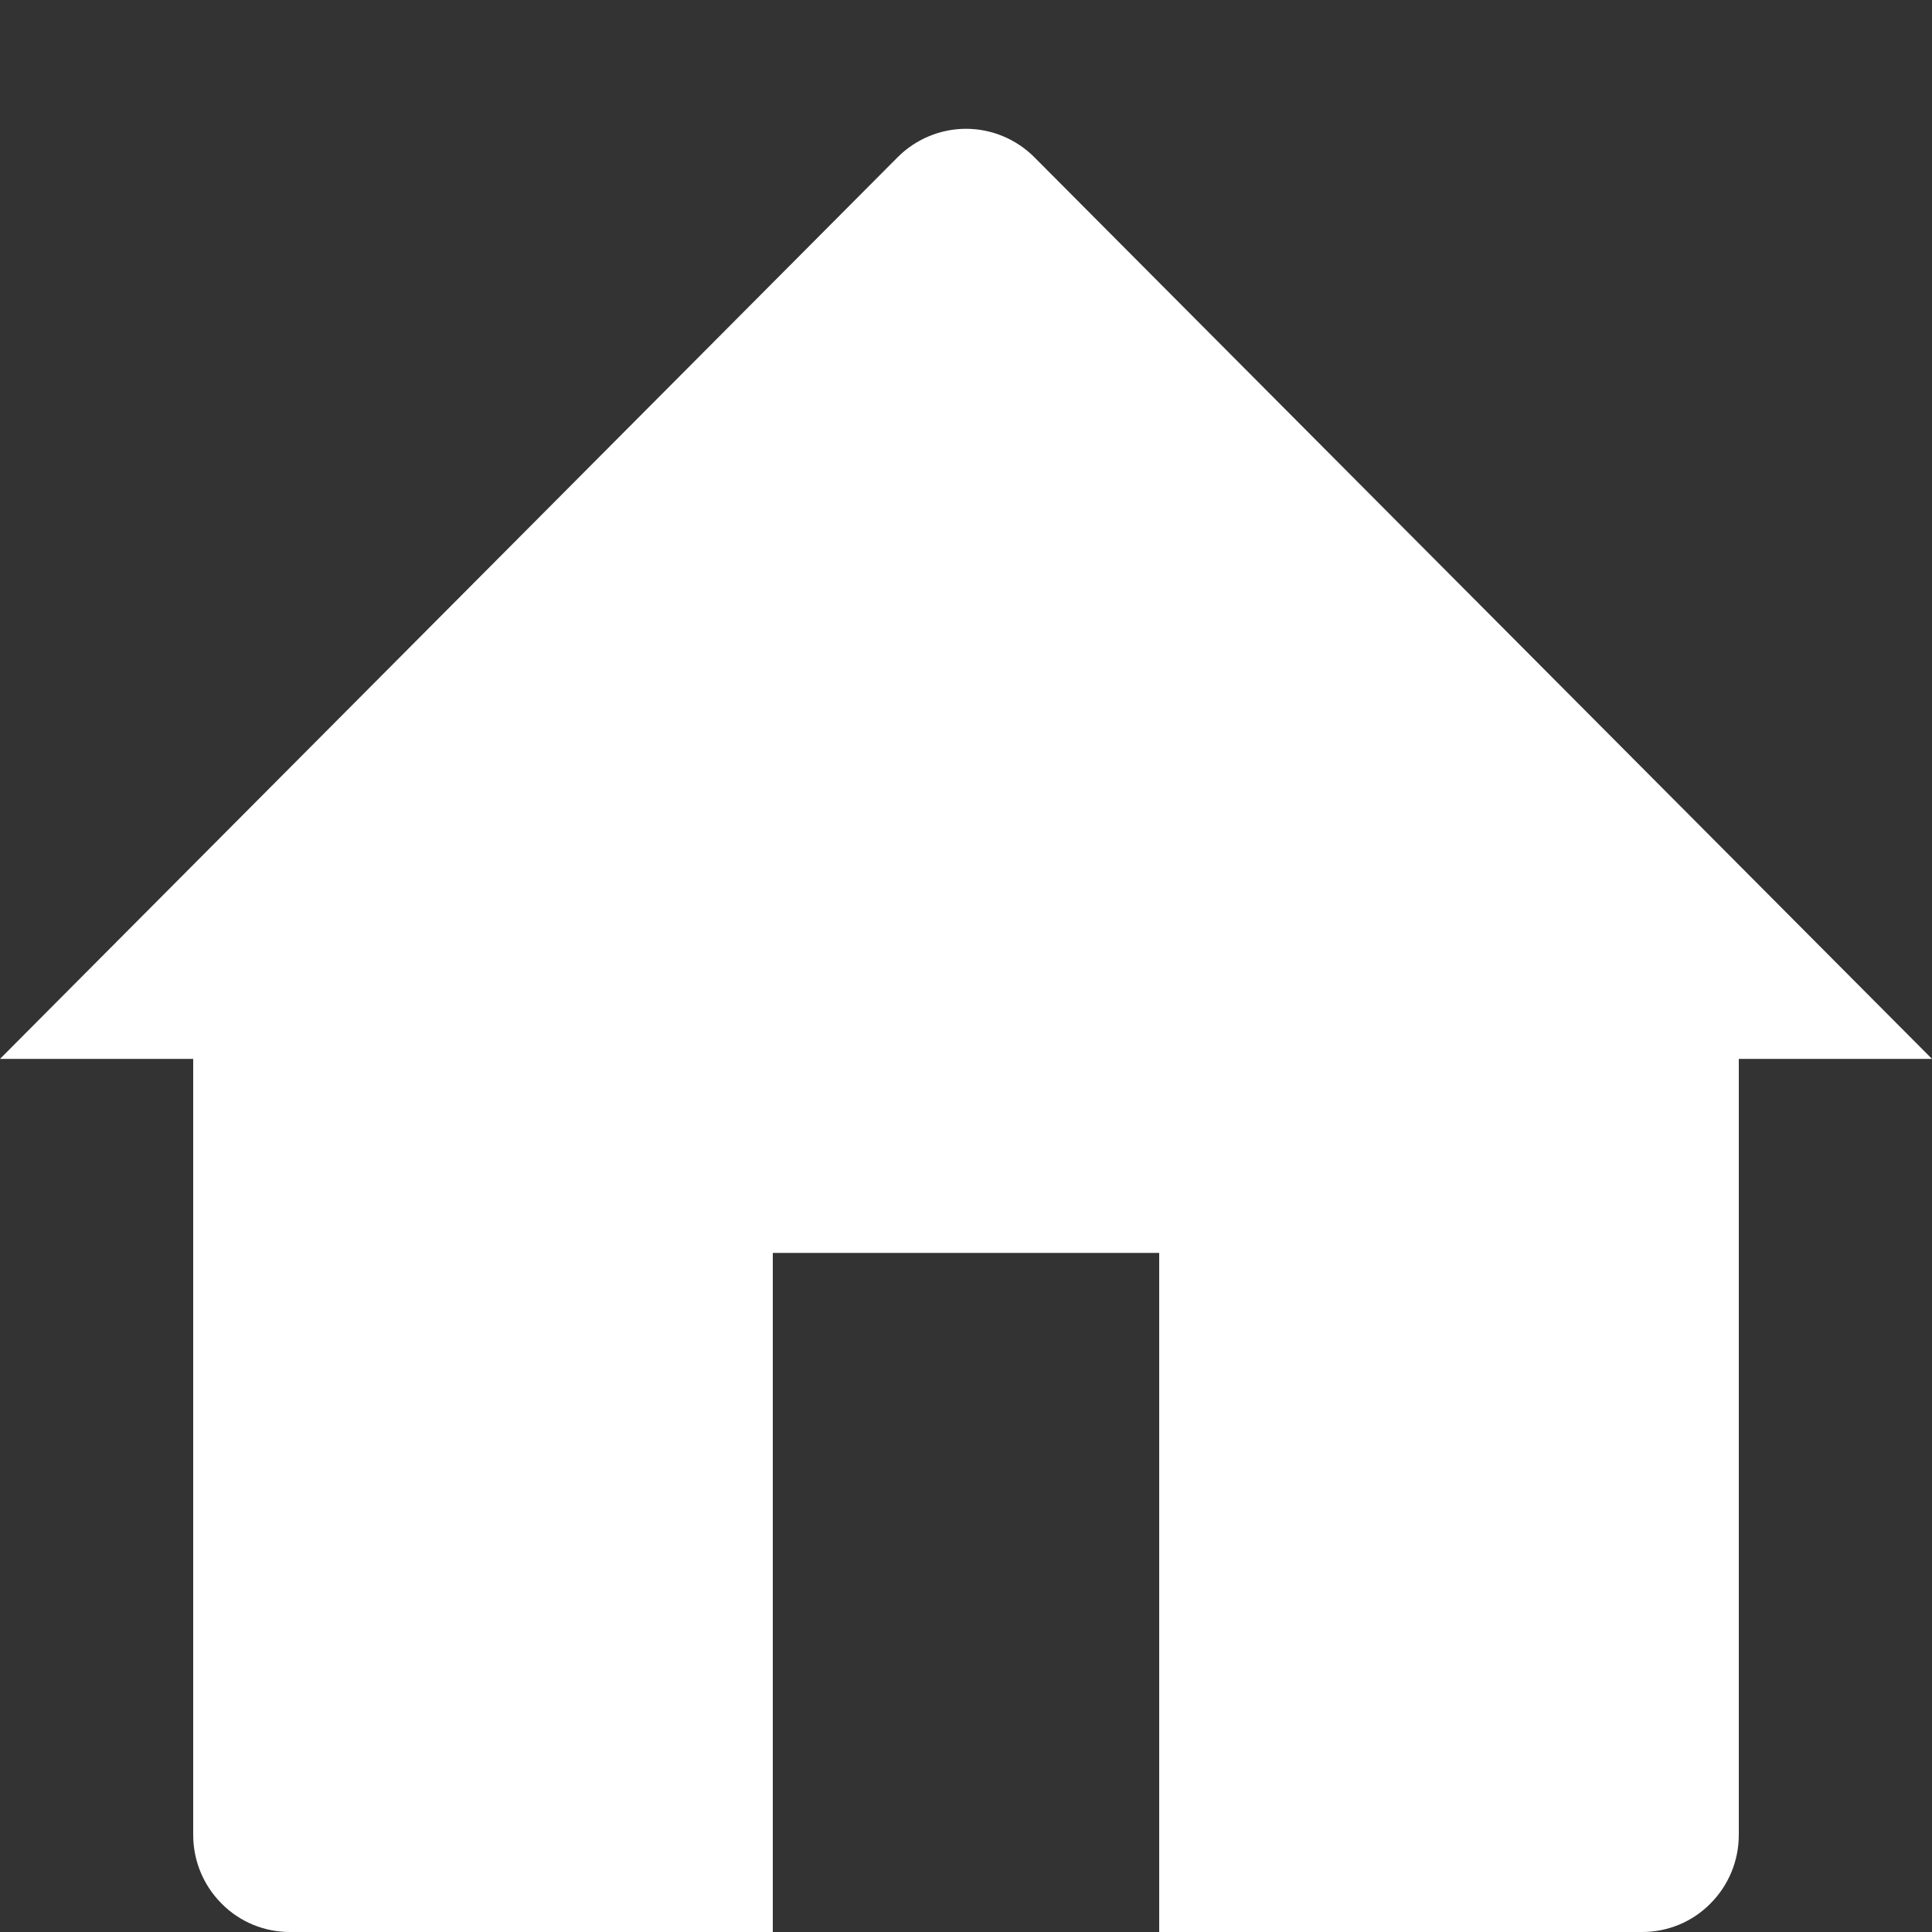 <svg width="12" height="12" viewBox="0 0 12 12" fill="none" xmlns="http://www.w3.org/2000/svg">
<rect x="0" y="0" width="12" height="12" fill="#333333" stroke="none"/>
<path d="M0 6.577L5.576 0.976C5.688 0.864 5.841 0.8 6 0.8C6.159 0.8 6.312 0.864 6.424 0.976L12 6.577H10.8V11.397C10.8 11.557 10.737 11.71 10.624 11.823C10.512 11.937 10.359 12 10.2 12H7.2V7.782H4.8V12H1.8C1.641 12 1.488 11.937 1.376 11.823C1.263 11.71 1.2 11.557 1.2 11.397V6.577H0Z" fill="white"/>
</svg>
